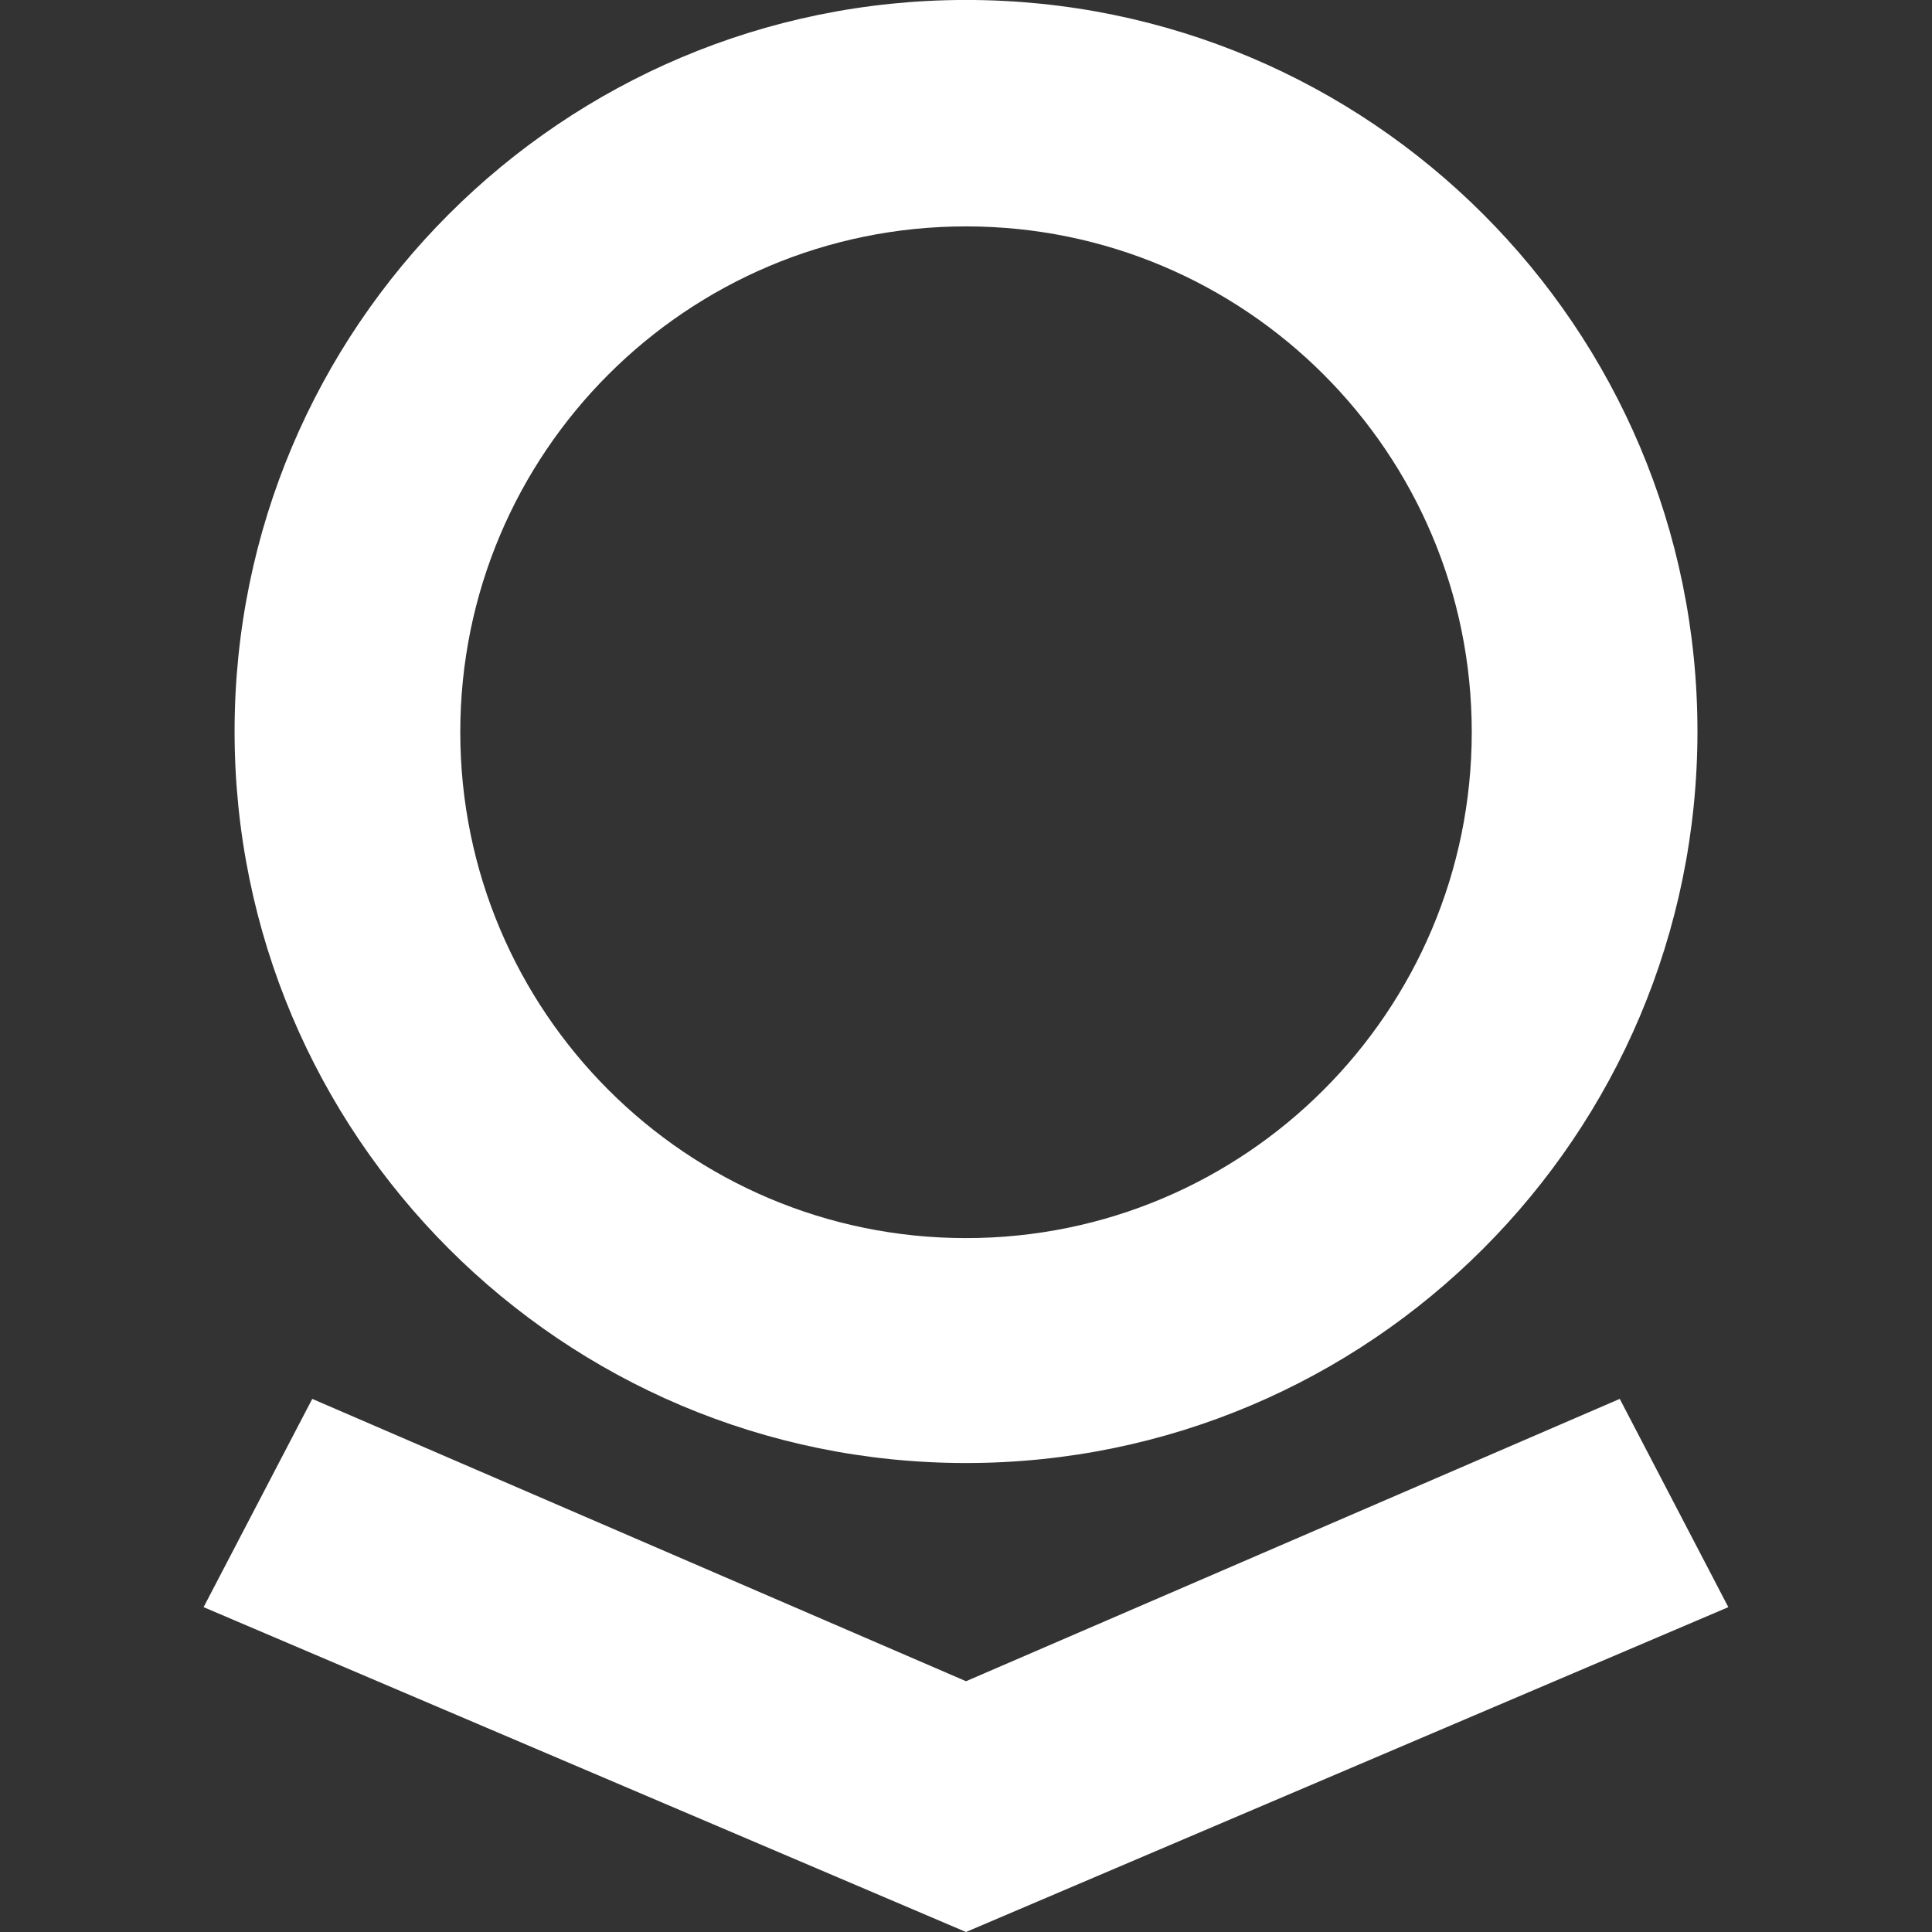 <?xml version="1.0" encoding="utf-8"?>
<!-- Generator: Adobe Illustrator 16.0.4, SVG Export Plug-In . SVG Version: 6.00 Build 0)  -->
<!DOCTYPE svg PUBLIC "-//W3C//DTD SVG 1.1//EN" "http://www.w3.org/Graphics/SVG/1.1/DTD/svg11.dtd">
<svg version="1.1" id="Layer_1" xmlns="http://www.w3.org/2000/svg" xmlns:xlink="http://www.w3.org/1999/xlink" x="0px" y="0px"
	 width="50px" height="50px" viewBox="-225.5 476.5 50 50" enable-background="new -225.5 476.5 50 50" xml:space="preserve">
<rect x="-225.5" y="476.5" width="50" height="50" fill="#333333" stroke="none"/>
<g>
	<g>
		<path fill="#FFFFFF" d="M-183.581,512.703l-16.918,7.307l-16.92-7.307l-2.812,5.39l19.731,8.407l19.729-8.407L-183.581,512.703z
			 M-200.499,514.363c10.452,0,18.929-8.478,18.929-18.935c0-10.454-8.477-18.929-18.929-18.929c-10.455,0-18.93,8.475-18.93,18.929
			C-219.429,505.886-210.954,514.363-200.499,514.363z M-200.5,482.359c7.228,0,13.089,5.859,13.089,13.088
			s-5.861,13.095-13.089,13.095c-7.229,0-13.088-5.866-13.088-13.095S-207.729,482.359-200.5,482.359z"/>
	</g>
</g>
</svg>
